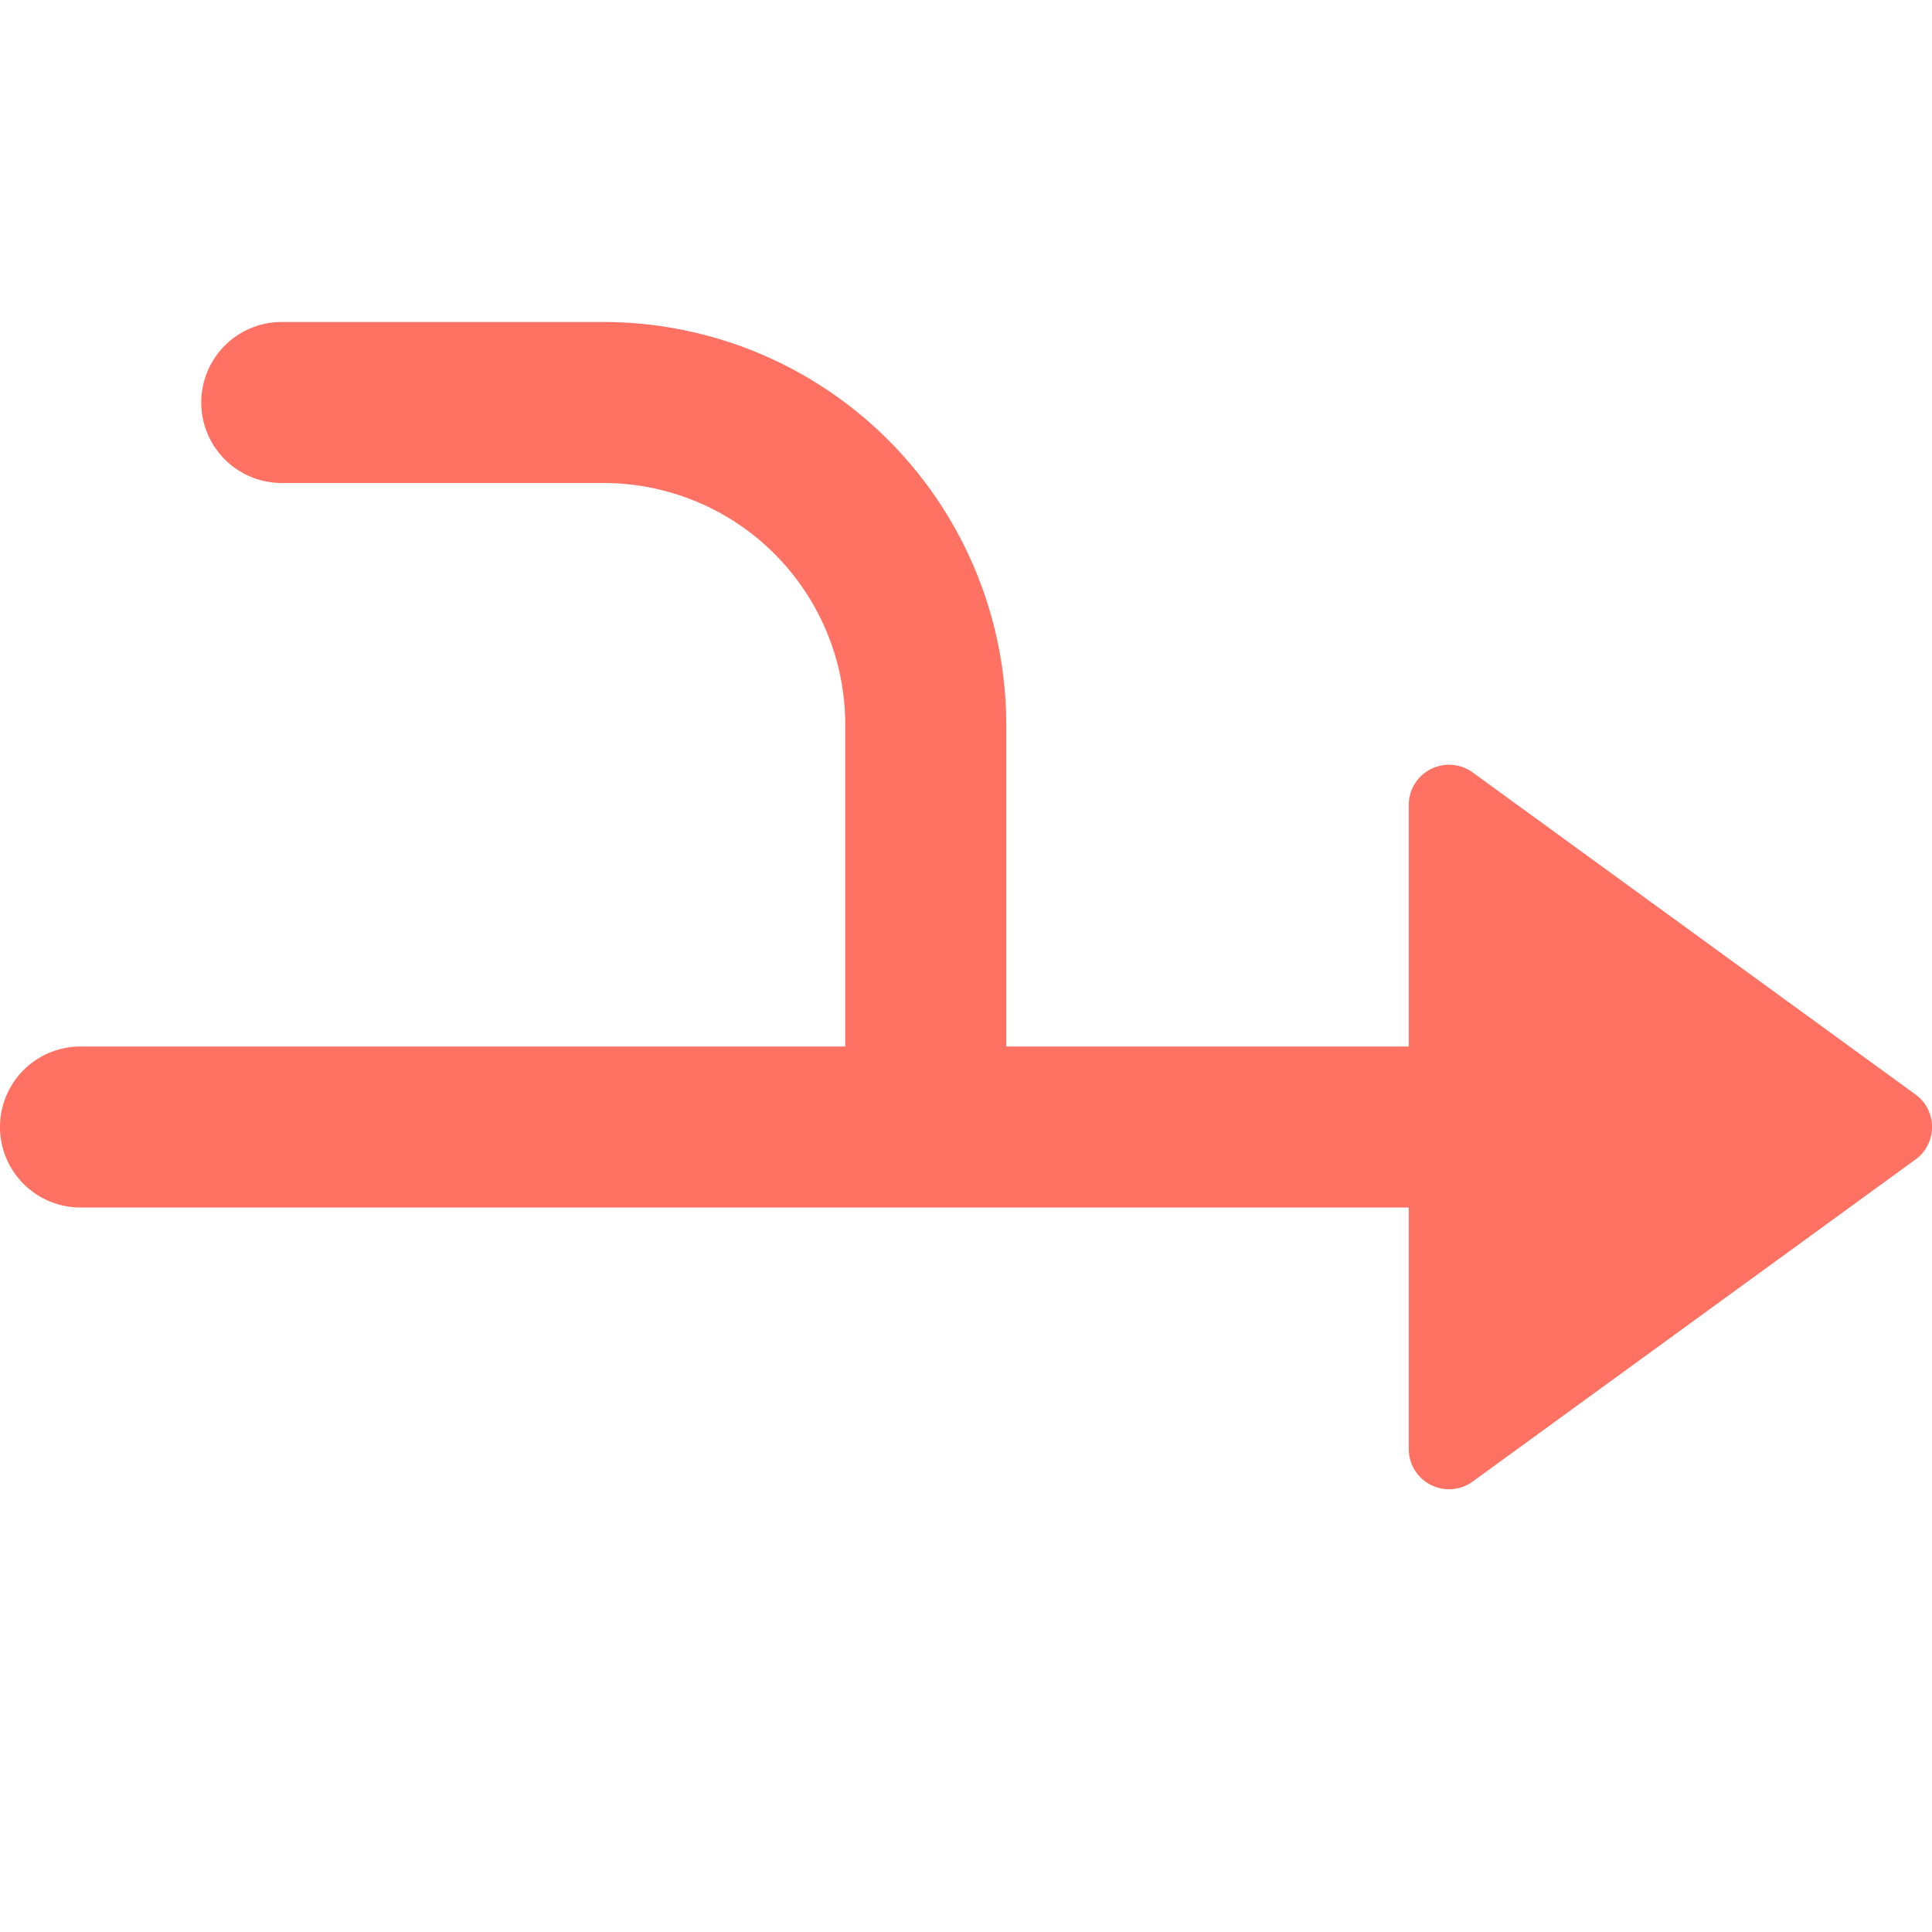 <svg xmlns="http://www.w3.org/2000/svg" height="48" width="48" viewBox="0 0 48 48"><title>merge 2</title><g class="nc-icon-wrapper"><path d="M47.588,27.191l-11-8A1,1,0,0,0,35,20v6H25V18A10.011,10.011,0,0,0,15,8H7a2,2,0,0,0,0,4h8a6.006,6.006,0,0,1,6,6v8H2a2,2,0,0,0,0,4H35v6a1,1,0,0,0,1.588.809l11-8a1,1,0,0,0,.221-1.4A.986.986,0,0,0,47.588,27.191Z" fill="#ff7163"></path></g></svg>